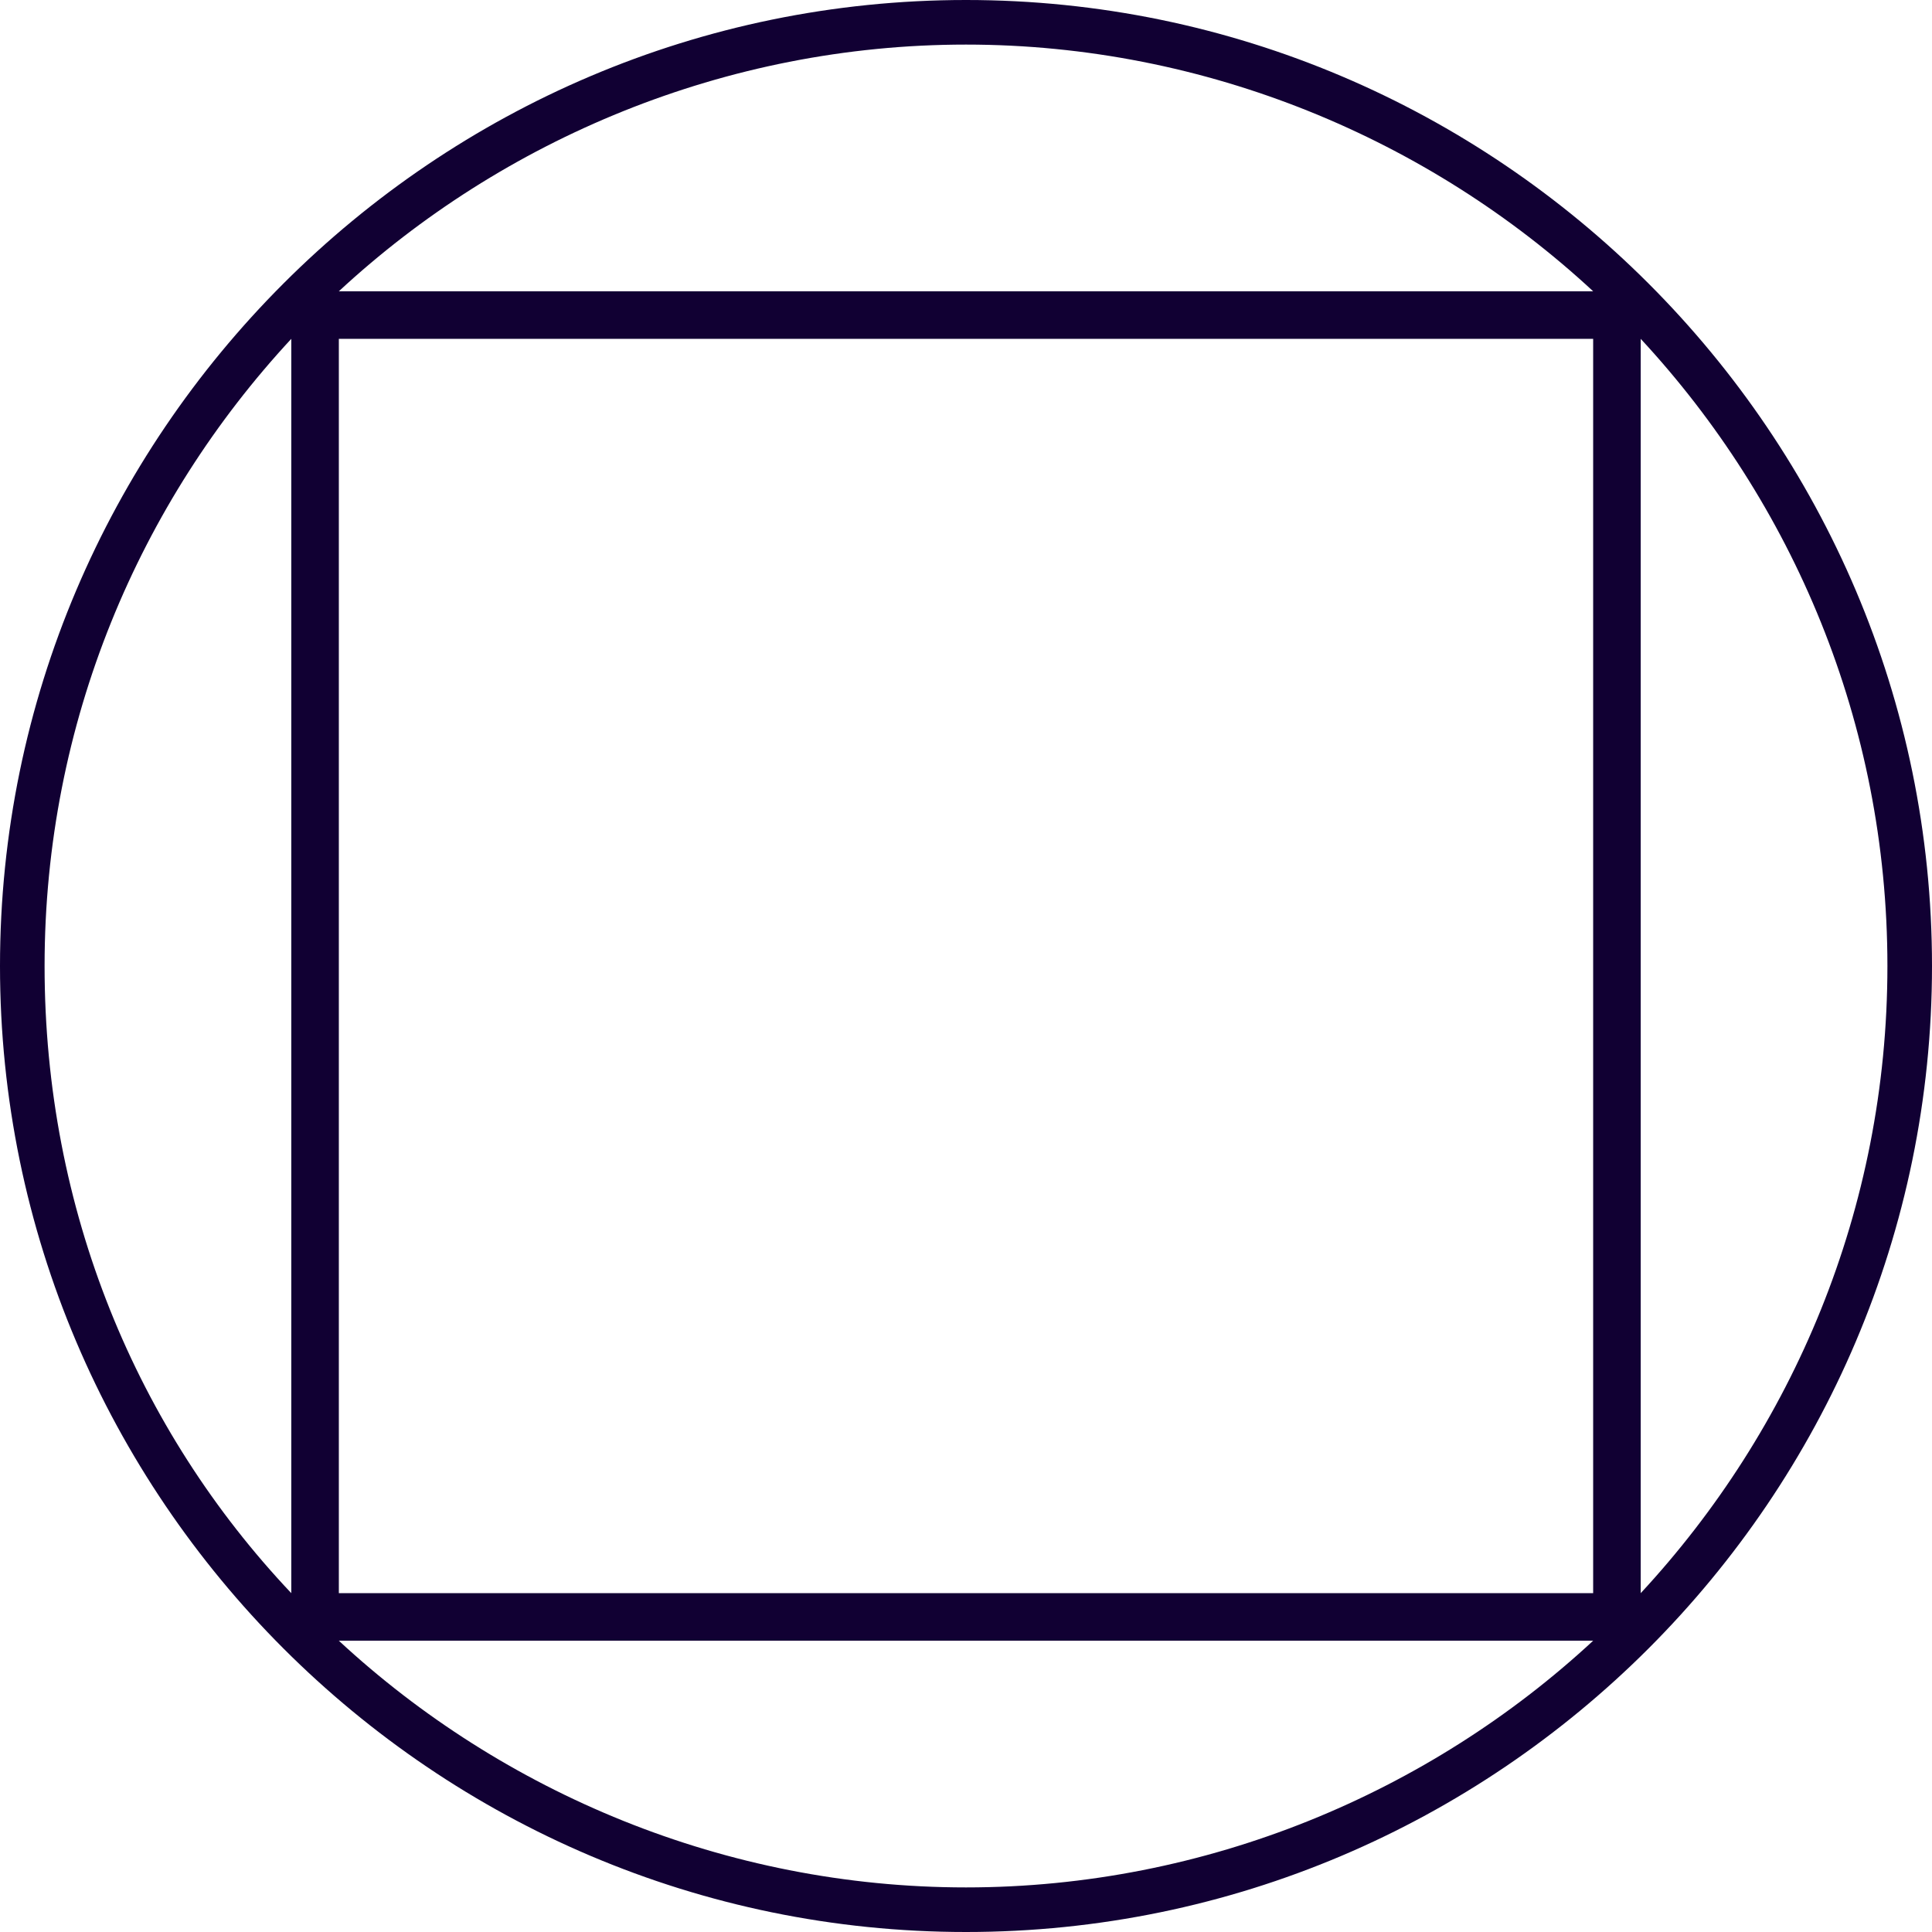 <svg version="1.1" id="Layer_1" xmlns:x="ns_extend;" xmlns:i="ns_ai;" xmlns:graph="ns_graphs;" xmlns="http://www.w3.org/2000/svg" xmlns:xlink="http://www.w3.org/1999/xlink" x="0px" y="0px" viewBox="0 0 65 65" style="enable-background:new 0 0 65 65;" xml:space="preserve">
 <style type="text/css">
  .st0{fill-rule:evenodd;clip-rule:evenodd;fill:#110033;}
 </style>
 <g>
  <path class="st0" d="M32.5,0C14.6,0,0,14.6,0,32.5S14.6,65,32.5,65S65,50.4,65,32.5S50.4,0,32.5,0z M32.5,1.5
		c8.1,0,15.6,3.2,21.1,8.3H11.4C16.9,4.7,24.4,1.5,32.5,1.5z M63.5,32.5c0,8.2-3.2,15.6-8.3,21.1V11.4
		C60.3,16.9,63.5,24.3,63.5,32.5z M32.5,63.5c-8.1,0-15.6-3.2-21.1-8.3h42.2C48.1,60.3,40.6,63.5,32.5,63.5z M9.8,11.4v42.2
		c-5.2-5.5-8.3-12.9-8.3-21.1S4.7,16.9,9.8,11.4z M11.4,53.6h42.2V11.4H11.4V53.6z">
  </path>
 </g>
</svg>